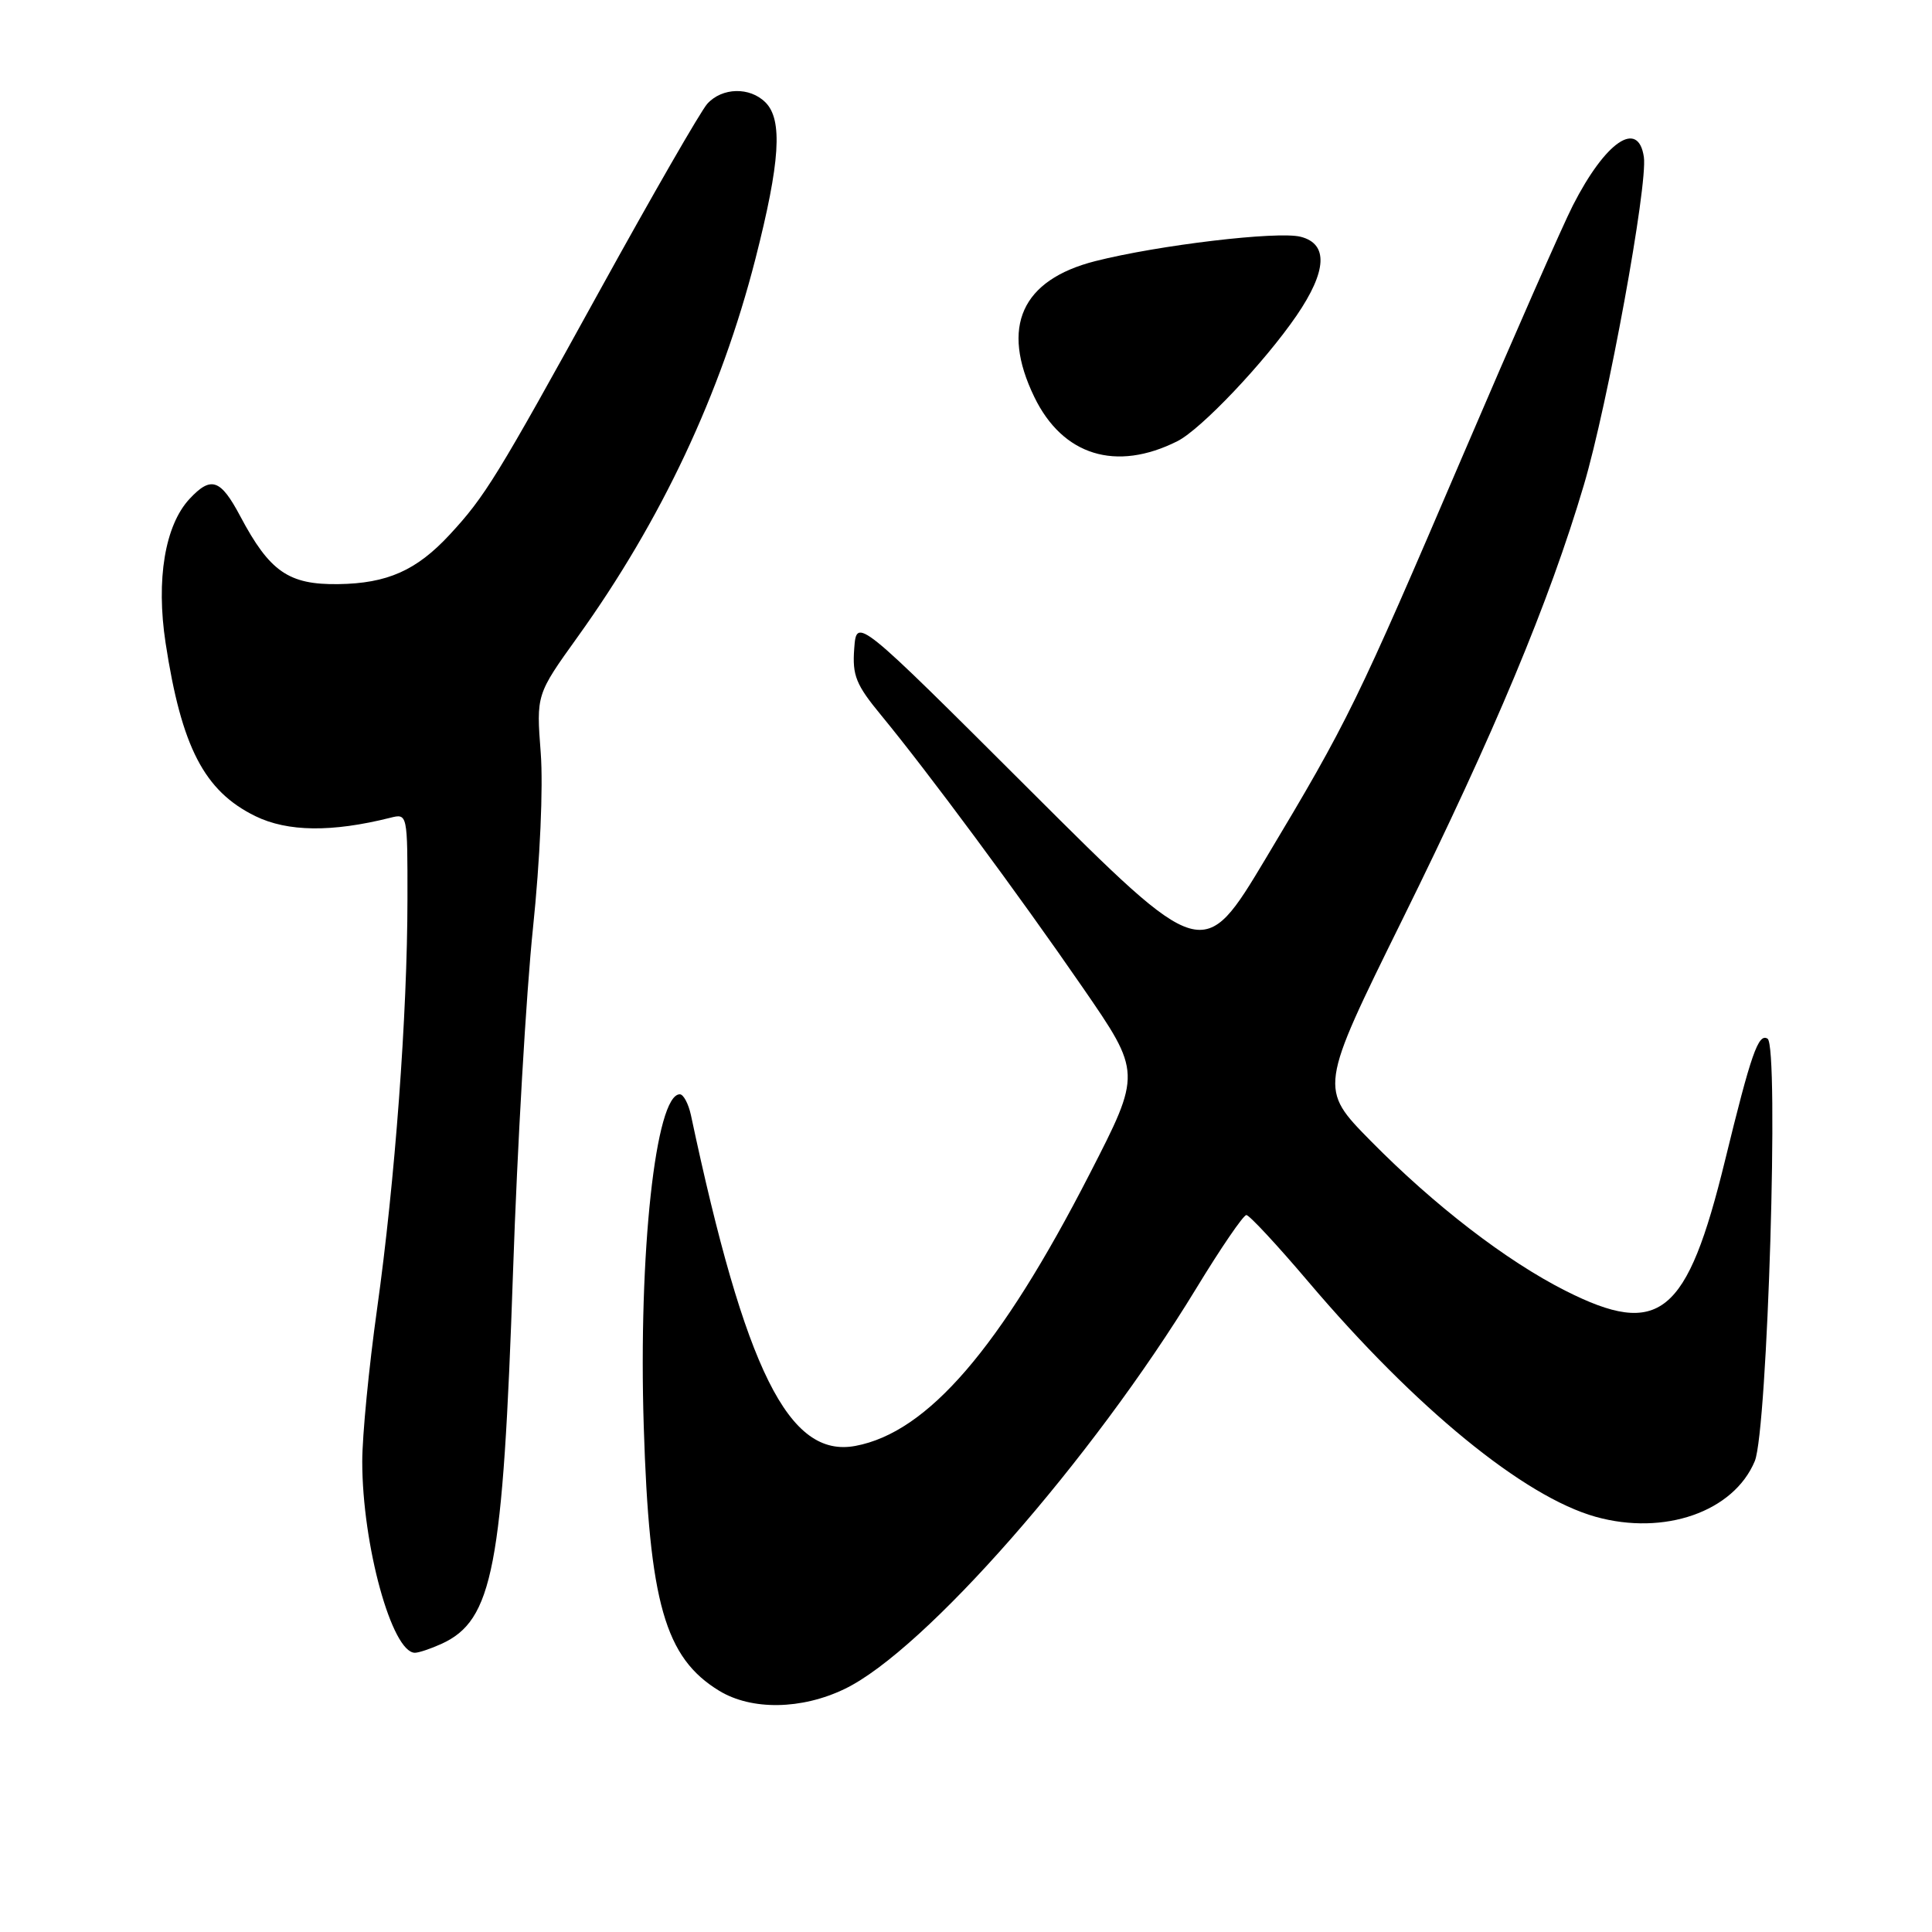 <?xml version="1.0" encoding="UTF-8" standalone="no"?>
<!DOCTYPE svg PUBLIC "-//W3C//DTD SVG 1.1//EN" "http://www.w3.org/Graphics/SVG/1.1/DTD/svg11.dtd" >
<svg xmlns="http://www.w3.org/2000/svg" xmlns:xlink="http://www.w3.org/1999/xlink" version="1.1" viewBox="0 0 256 256">
 <g >
 <path fill="currentColor"
d=" M 111.93 223.79 C 122.49 218.70 144.70 193.39 158.49 170.75 C 161.75 165.39 164.75 161.00 165.15 161.00 C 165.54 161.00 169.25 164.99 173.38 169.86 C 187.57 186.58 201.91 198.31 211.42 200.98 C 220.53 203.53 229.73 200.31 232.52 193.60 C 234.21 189.51 235.76 138.59 234.21 137.63 C 232.99 136.87 232.03 139.62 228.57 153.79 C 223.54 174.36 219.90 177.33 207.41 171.02 C 199.60 167.07 190.07 159.74 181.64 151.19 C 174.78 144.23 174.78 144.23 185.81 121.87 C 198.02 97.13 205.29 79.73 209.86 64.30 C 213.03 53.62 218.36 24.49 217.82 20.80 C 217.08 15.78 212.74 18.74 208.41 27.23 C 207.08 29.83 200.55 44.66 193.90 60.20 C 179.72 93.31 178.64 95.52 167.73 113.73 C 159.42 127.60 159.42 127.60 136.46 104.69 C 113.50 81.78 113.50 81.78 113.19 85.93 C 112.92 89.51 113.42 90.73 116.77 94.79 C 122.91 102.24 134.95 118.49 143.45 130.83 C 151.26 142.16 151.26 142.16 144.38 155.56 C 132.54 178.64 122.93 189.80 113.35 191.59 C 104.52 193.25 98.75 181.64 91.55 147.75 C 91.22 146.24 90.56 145.00 90.08 145.00 C 86.87 145.00 84.58 166.04 85.30 189.00 C 86.03 212.38 88.11 219.66 95.30 224.04 C 99.59 226.65 106.22 226.55 111.93 223.79 Z  M 58.48 217.83 C 65.32 214.71 66.64 207.82 67.98 168.50 C 68.54 152.00 69.73 131.53 70.62 123.00 C 71.56 113.97 71.99 104.27 71.65 99.77 C 71.06 92.03 71.06 92.03 76.55 84.38 C 87.64 68.93 95.52 52.17 100.09 34.33 C 103.37 21.49 103.74 15.88 101.43 13.57 C 99.35 11.49 95.69 11.58 93.72 13.75 C 92.85 14.72 86.45 25.84 79.49 38.46 C 65.82 63.27 64.27 65.78 59.59 70.84 C 55.19 75.59 51.32 77.31 44.82 77.40 C 38.25 77.49 35.74 75.76 31.84 68.41 C 29.22 63.47 27.97 63.04 25.11 66.11 C 21.86 69.61 20.66 76.79 21.94 85.19 C 24.05 99.00 27.06 104.82 33.83 108.14 C 38.11 110.23 43.96 110.30 51.71 108.36 C 54.00 107.78 54.00 107.80 53.99 119.14 C 53.98 134.43 52.34 156.49 49.96 173.47 C 48.88 181.16 48.00 190.24 48.00 193.66 C 48.00 204.71 51.93 219.00 54.98 219.00 C 55.49 219.00 57.06 218.47 58.48 217.83 Z  M 156.01 58.46 C 159.15 56.88 167.55 48.02 171.80 41.82 C 175.84 35.91 176.03 32.30 172.33 31.37 C 169.28 30.60 153.48 32.48 145.13 34.60 C 135.35 37.09 132.55 43.31 137.05 52.60 C 140.81 60.36 147.87 62.55 156.01 58.46 Z "/>
</g>
</svg>